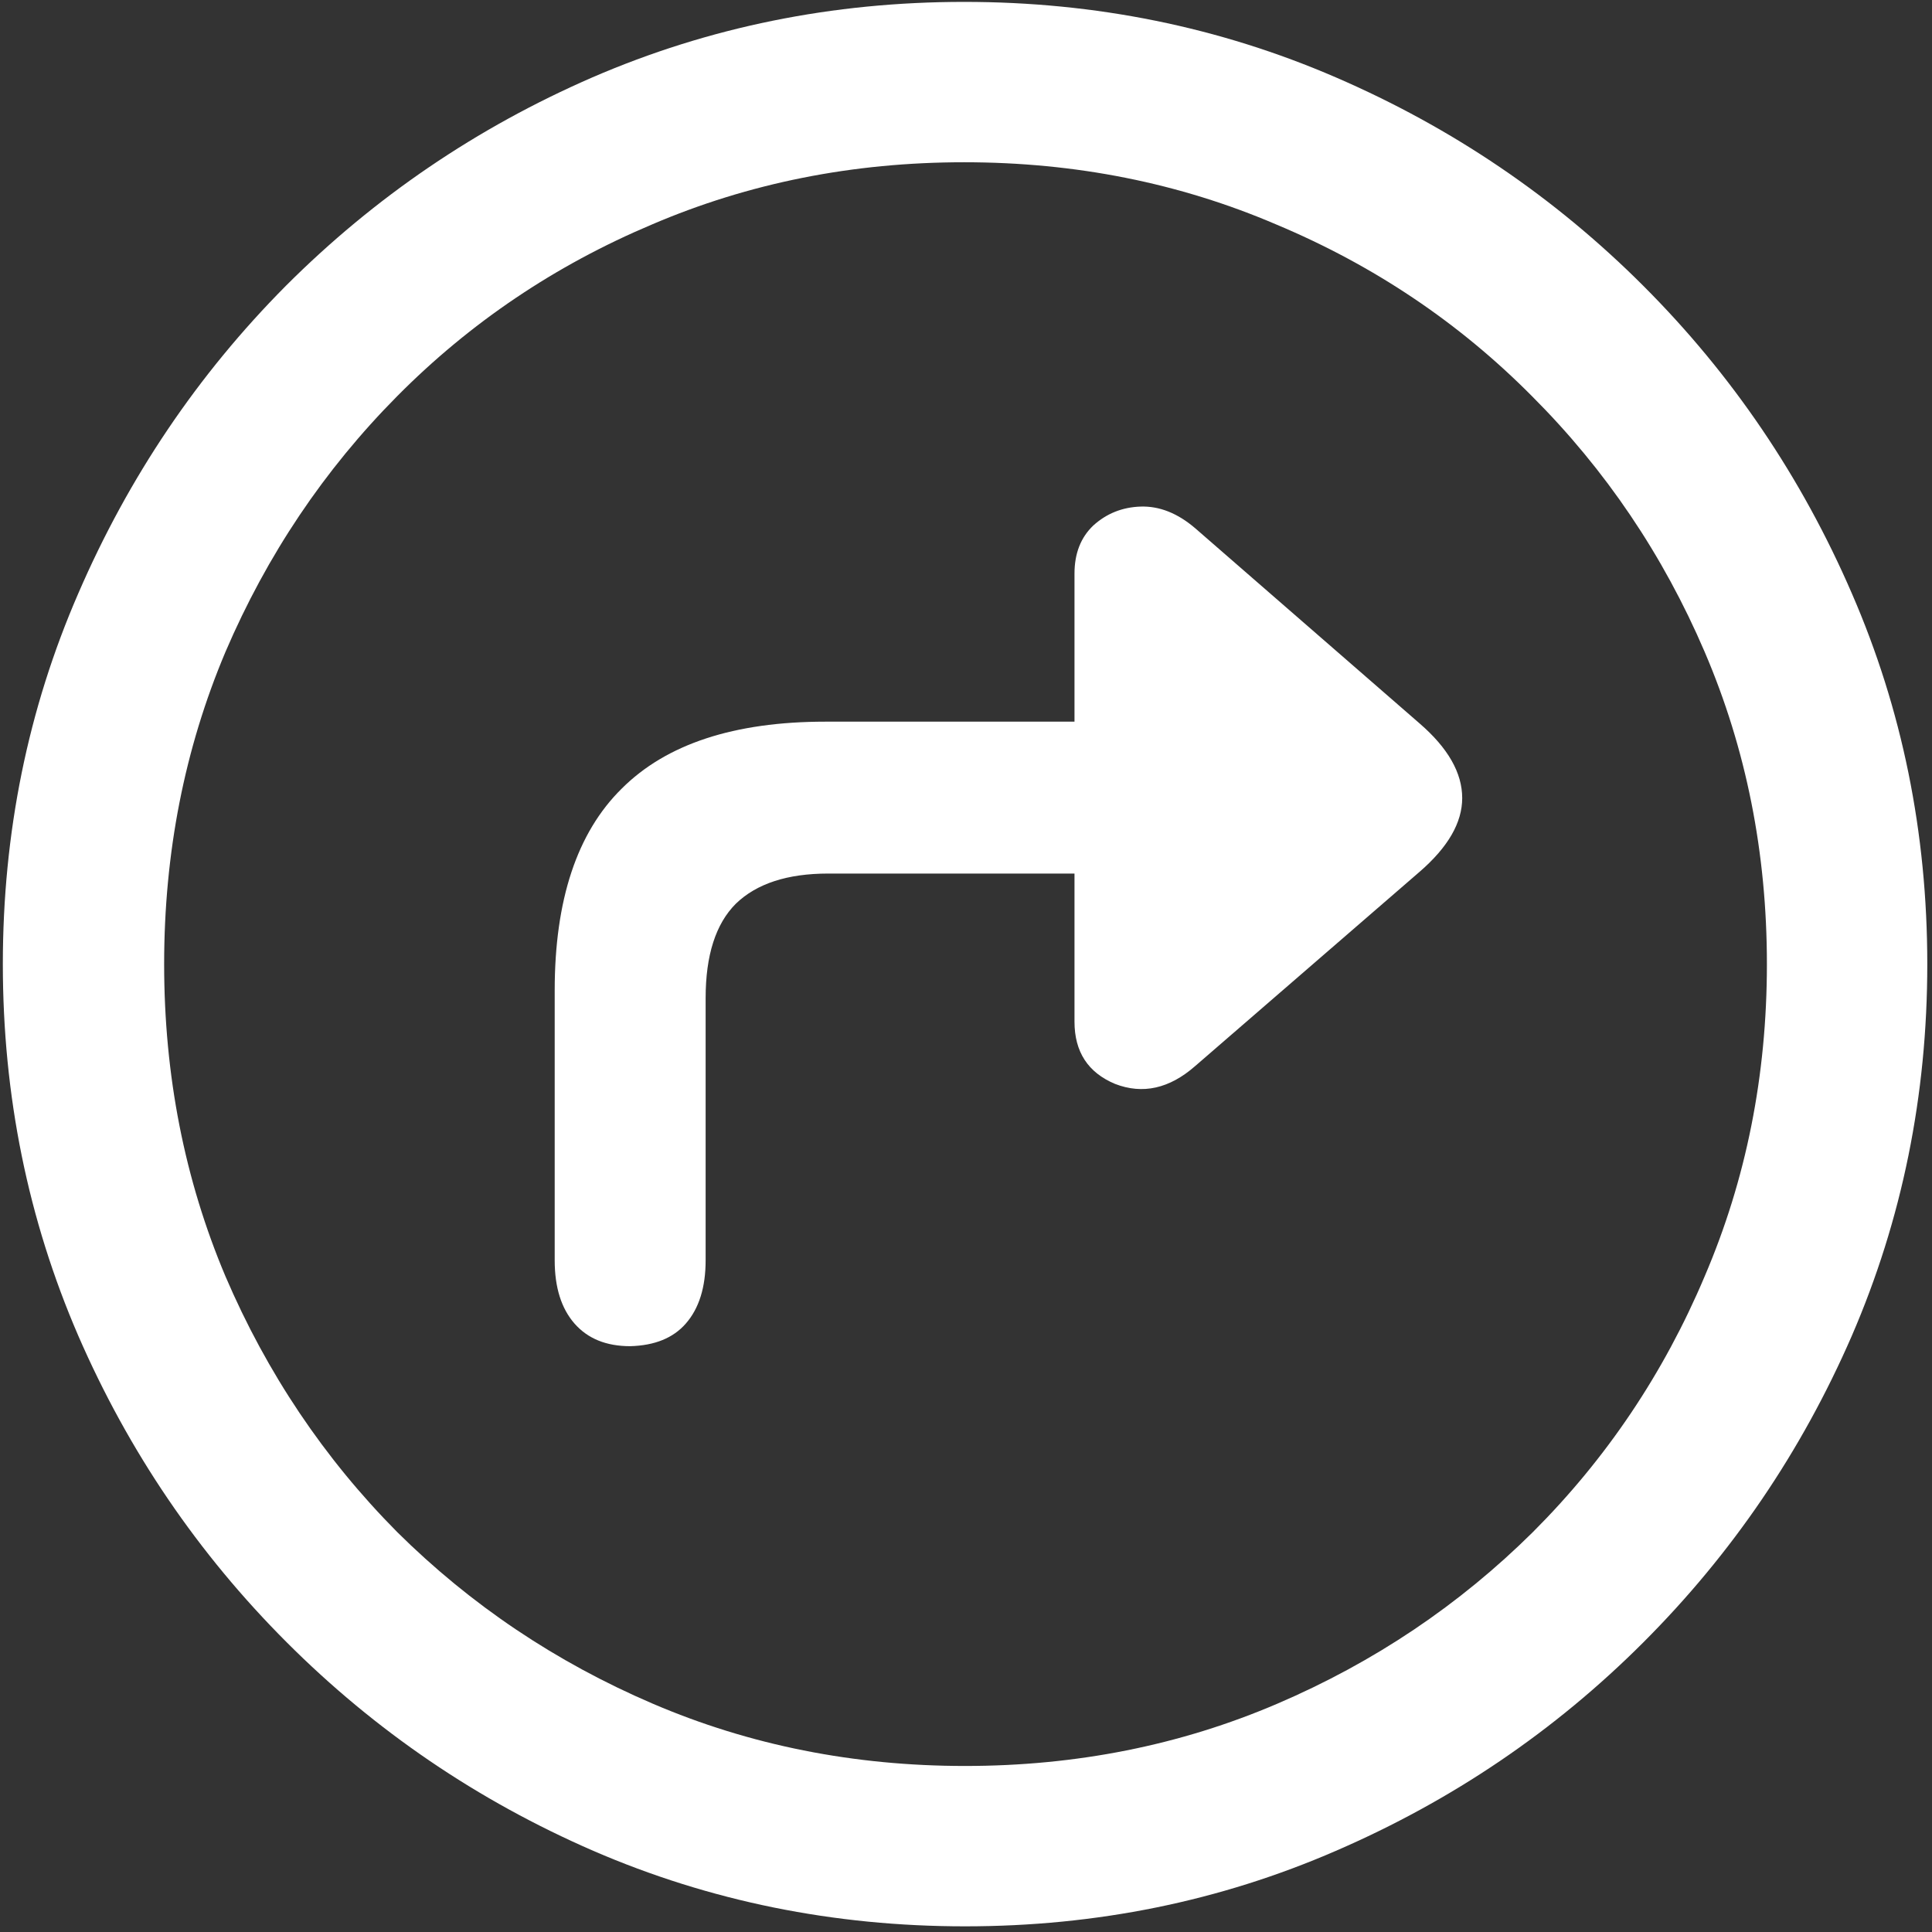 <svg width="128" height="128" viewBox="0 0 128 128" fill="none" xmlns="http://www.w3.org/2000/svg">
<rect x="0" y="0" width="128" height="128" fill="#333333" stroke="none"/>
<path d="M63.938 127.625C72.646 127.625 80.833 125.958 88.5 122.625C96.208 119.292 103 114.688 108.875 108.812C114.75 102.938 119.354 96.167 122.688 88.5C126.021 80.792 127.688 72.583 127.688 63.875C127.688 55.167 126.021 46.979 122.688 39.312C119.354 31.604 114.75 24.812 108.875 18.938C103 13.062 96.208 8.458 88.5 5.125C80.792 1.792 72.583 0.125 63.875 0.125C55.167 0.125 46.958 1.792 39.25 5.125C31.583 8.458 24.812 13.062 18.938 18.938C13.104 24.812 8.521 31.604 5.188 39.312C1.854 46.979 0.188 55.167 0.188 63.875C0.188 72.583 1.854 80.792 5.188 88.5C8.521 96.167 13.125 102.938 19 108.812C24.875 114.688 31.646 119.292 39.312 122.625C47.021 125.958 55.229 127.625 63.938 127.625ZM63.938 117C56.562 117 49.667 115.625 43.25 112.875C36.833 110.125 31.188 106.333 26.312 101.5C21.479 96.625 17.688 90.979 14.938 84.562C12.229 78.146 10.875 71.25 10.875 63.875C10.875 56.5 12.229 49.604 14.938 43.188C17.688 36.771 21.479 31.125 26.312 26.25C31.146 21.375 36.771 17.583 43.188 14.875C49.604 12.125 56.5 10.75 63.875 10.75C71.25 10.75 78.146 12.125 84.562 14.875C91.021 17.583 96.667 21.375 101.5 26.25C106.375 31.125 110.188 36.771 112.938 43.188C115.688 49.604 117.062 56.5 117.062 63.875C117.062 71.25 115.688 78.146 112.938 84.562C110.229 90.979 106.438 96.625 101.562 101.5C96.688 106.333 91.042 110.125 84.625 112.875C78.208 115.625 71.312 117 63.938 117ZM36.75 83.5C36.75 85.292 37.188 86.688 38.062 87.688C38.938 88.688 40.167 89.188 41.75 89.188C43.375 89.146 44.604 88.646 45.438 87.688C46.312 86.688 46.75 85.292 46.75 83.5V66.125C46.75 63.292 47.417 61.208 48.75 59.875C50.125 58.542 52.167 57.875 54.875 57.875H71.188V67.688C71.188 69.688 72.083 71.062 73.875 71.812C75.708 72.521 77.479 72.125 79.188 70.625L94.062 57.75C95.938 56.125 96.875 54.5 96.875 52.875C96.875 51.208 95.938 49.562 94.062 47.938L79.188 35C78.021 34 76.812 33.521 75.562 33.562C74.354 33.604 73.312 34.021 72.438 34.812C71.604 35.604 71.188 36.667 71.188 38V47.812H54.688C48.646 47.812 44.146 49.292 41.188 52.25C38.229 55.167 36.75 59.625 36.75 65.625V83.5Z" fill="white"/>
</svg>

